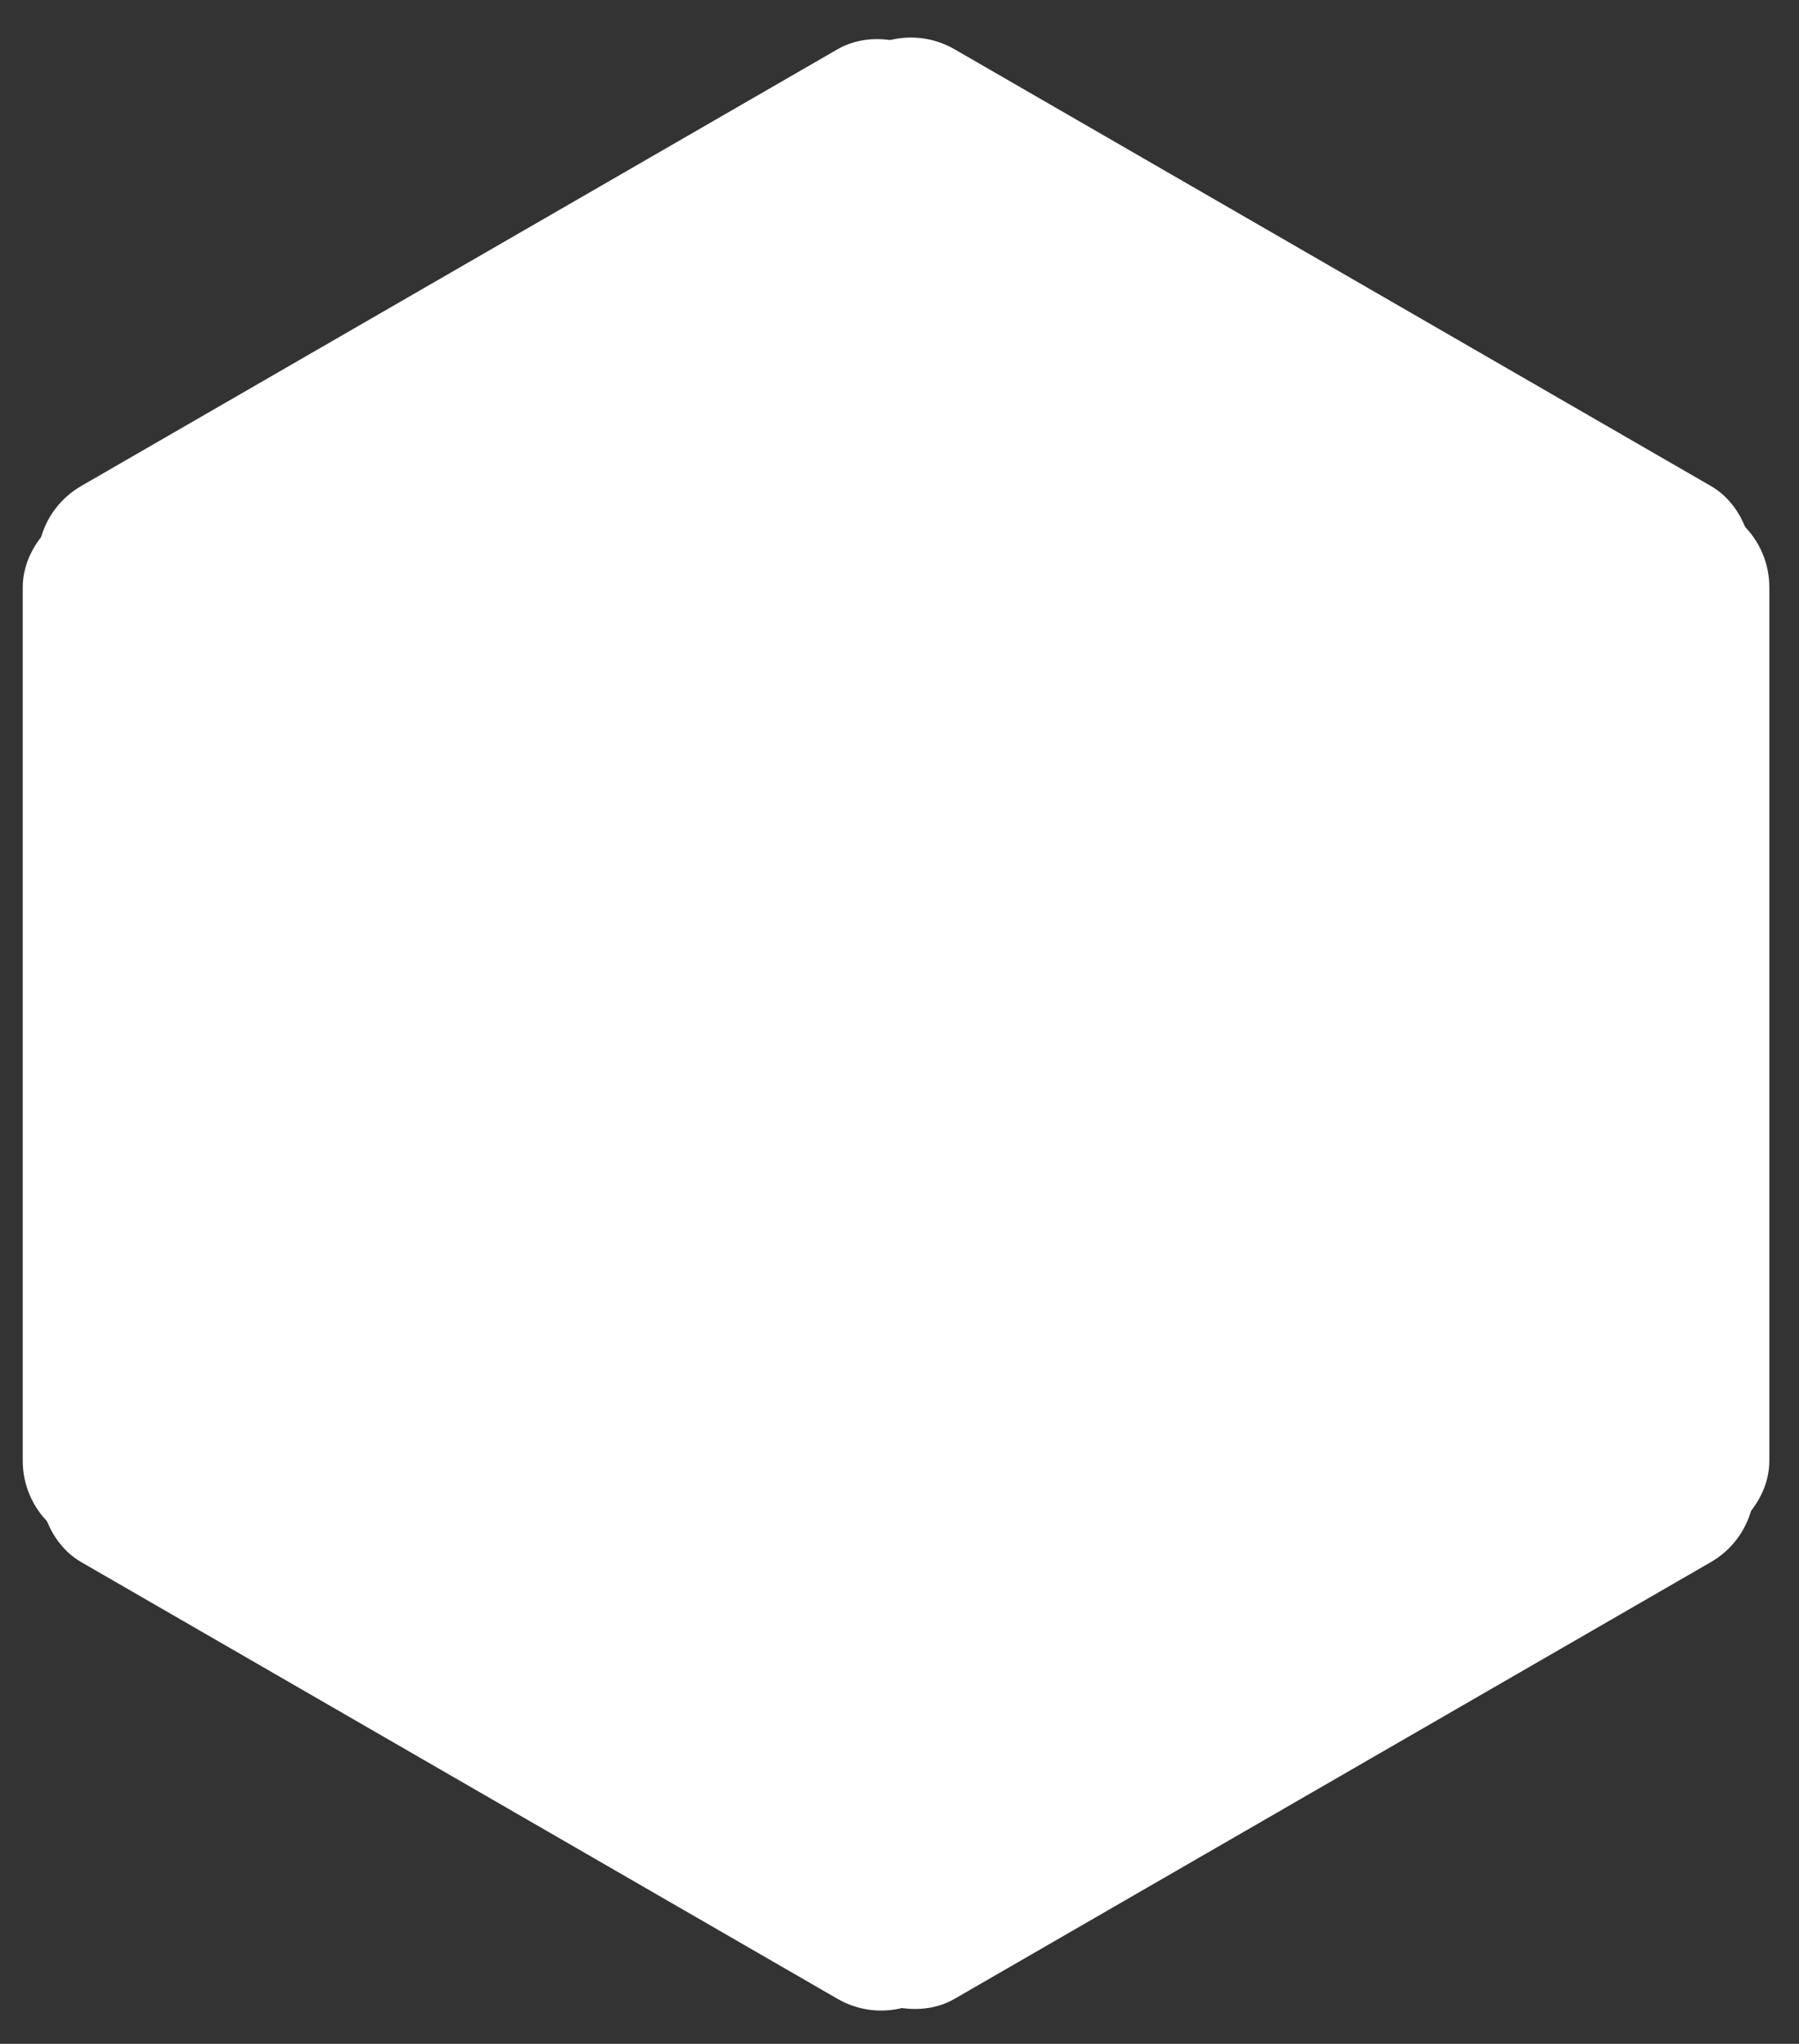 <svg width="103" height="117" viewBox="0 0 103 117" fill="none" xmlns="http://www.w3.org/2000/svg">
<rect x="0" y="0" width="103" height="117" fill="#333333" stroke="none"/>
<rect x="1.302" y="88.622" width="60" height="100" rx="5" transform="rotate(-90 1.302 88.622)" fill="white"/>
<rect x="52.283" y="116.923" width="60" height="100" rx="5" transform="rotate(-150 52.283 116.923)" fill="white"/>
<rect x="102.283" y="86.923" width="60" height="100" rx="5" transform="rotate(150 102.283 86.923)" fill="white"/>
</svg>
